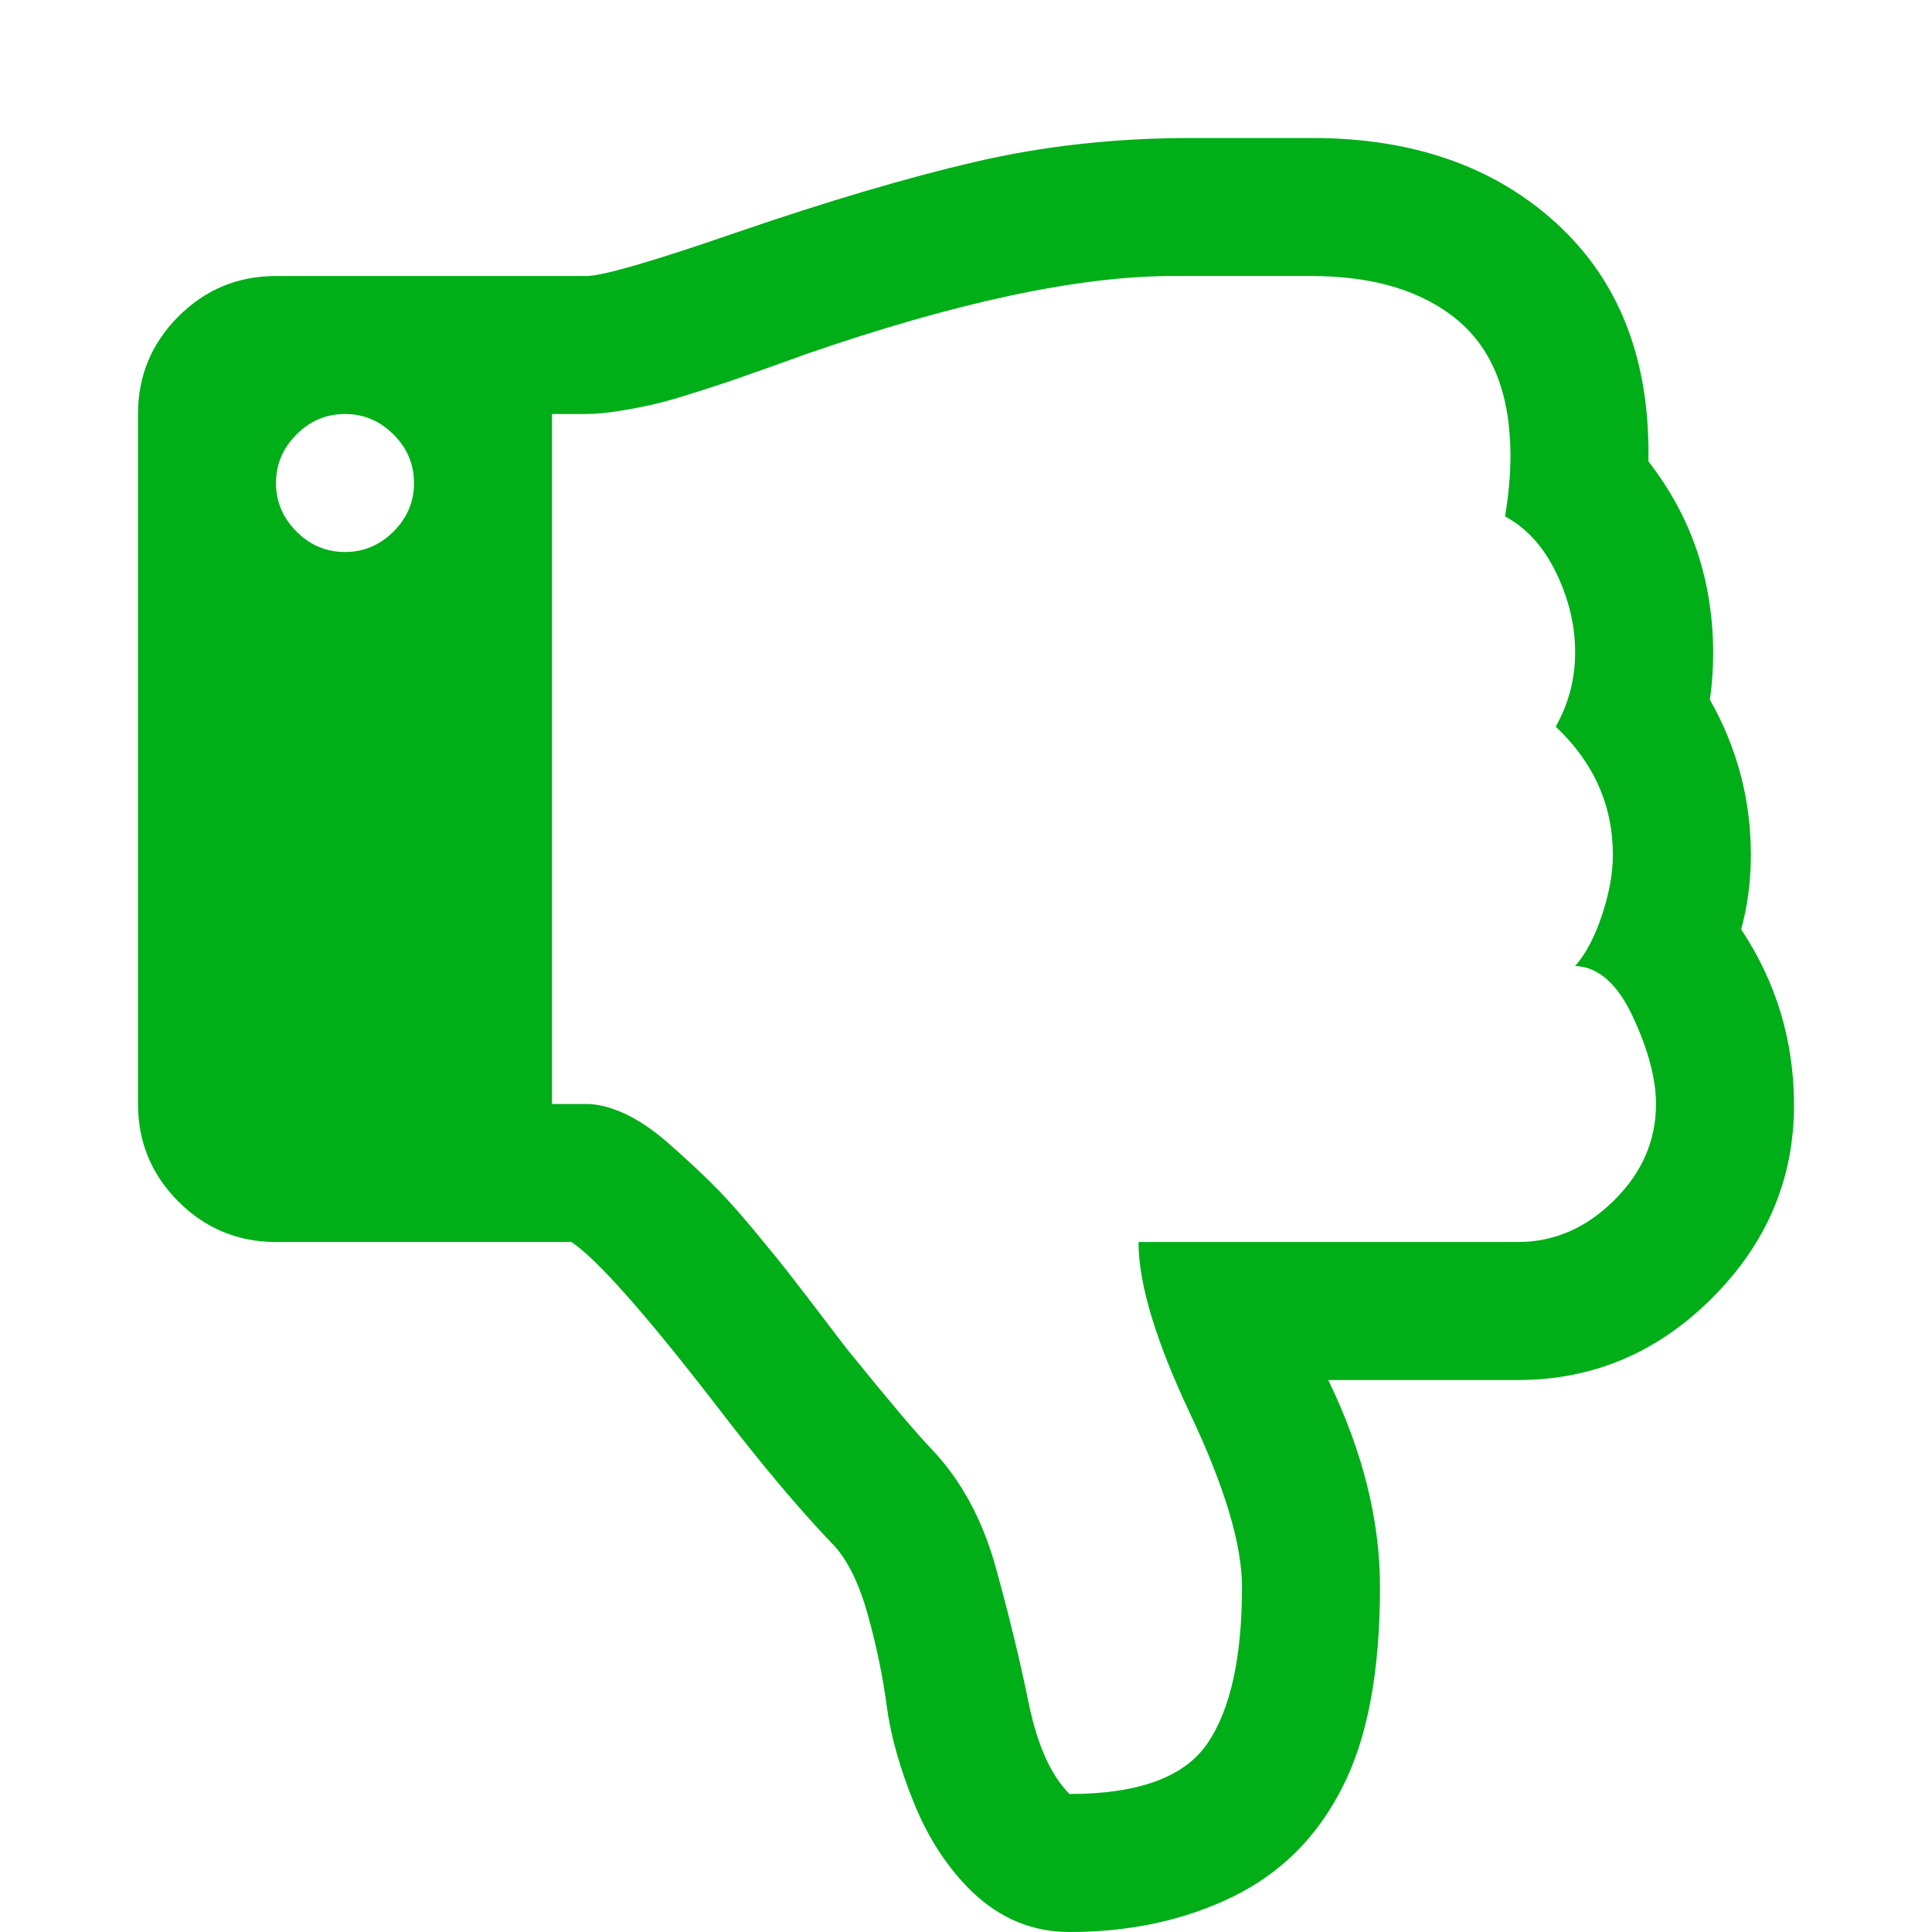 <?xml version="1.0" encoding="utf-8"?>
<!-- Generator: Adobe Illustrator 21.1.0, SVG Export Plug-In . SVG Version: 6.00 Build 0)  -->
<svg version="1.1" id="Layer_1" xmlns="http://www.w3.org/2000/svg" xmlns:xlink="http://www.w3.org/1999/xlink" x="0px" y="0px"
	 viewBox="0 0 1792 1792" style="enable-background:new 0 0 1792 1792;" xml:space="preserve">
<style type="text/css">
	.st0{fill:#00AE18;}
</style>
<path class="st0" d="M384,448c0-17.3-6.3-32.3-19-45s-27.7-19-45-19s-32.3,6.3-45,19s-19,27.7-19,45s6.3,32.3,19,45s27.7,19,45,19
	s32.3-6.3,45-19S384,465.3,384,448z M1536,1024c0-23.3-7.2-50.3-21.5-81s-32.2-46.3-53.5-47c10-11.3,18.3-27.2,25-47.5
	s10-38.8,10-55.5c0-46-17.7-85.7-53-119c12-21.3,18-44.3,18-69s-5.8-49.2-17.5-73.5S1416,489.7,1396,479c3.3-20,5-38.7,5-56
	c0-56.7-16.3-98.7-49-126s-78-41-136-41h-128c-87.3,0-201.3,24.3-342,73c-3.3,1.3-13,4.8-29,10.5s-27.8,9.8-35.5,12.5
	s-19.3,6.5-35,11.5s-28.3,8.7-38,11s-20.7,4.5-33,6.5s-22.8,3-31.5,3h-32v640h32c10.7,0,22.5,3,35.5,9s26.3,15,40,27
	s26.5,23.8,38.5,35.5s25.3,26.3,40,44s26.2,31.8,34.5,42.5s18.8,24.3,31.5,41s20.3,26.7,23,30c36.7,45.3,62.3,75.7,77,91
	c27.3,28.7,47.2,65.2,59.5,109.5S946,1539.7,954,1579s20.7,67.7,38,85c64,0,106.7-15.7,128-47s32-79.7,32-145
	c0-39.3-16-92.8-48-160.5s-48-120.8-48-159.5h352c33.3,0,63-12.8,89-38.5S1536,1058,1536,1024z M1664,1025c0,68.7-25.3,128.3-76,179
	s-110.7,76-180,76h-176c32,66,48,130,48,192c0,78.7-11.7,140.7-35,186c-23.3,46-57.3,79.8-102,101.5s-95,32.5-151,32.5
	c-34,0-64-12.3-90-37c-22.7-22-40.7-49.3-54-82s-21.8-62.8-25.5-90.5s-9.5-55.8-17.5-84.5s-18.3-50-31-64
	c-32-33.3-67.7-75.7-107-127c-67.3-87.3-113-139-137-155H256c-35.3,0-65.5-12.5-90.5-37.5S128,1059.3,128,1024V384
	c0-35.3,12.5-65.5,37.5-90.5S220.7,256,256,256h288c14.7,0,60.7-13.3,138-40c85.3-29.3,159.7-51.3,223-66s130-22,200-22h112
	c93.3,0,168.8,26.3,226.5,79s86.2,124.7,85.5,216v5c40,51.3,60,110.7,60,178c0,14.7-1,29-3,43c25.3,44.7,38,92.7,38,144
	c0,24-3,47-9,69C1647.7,911.3,1664,965.7,1664,1025z"/>
</svg>
